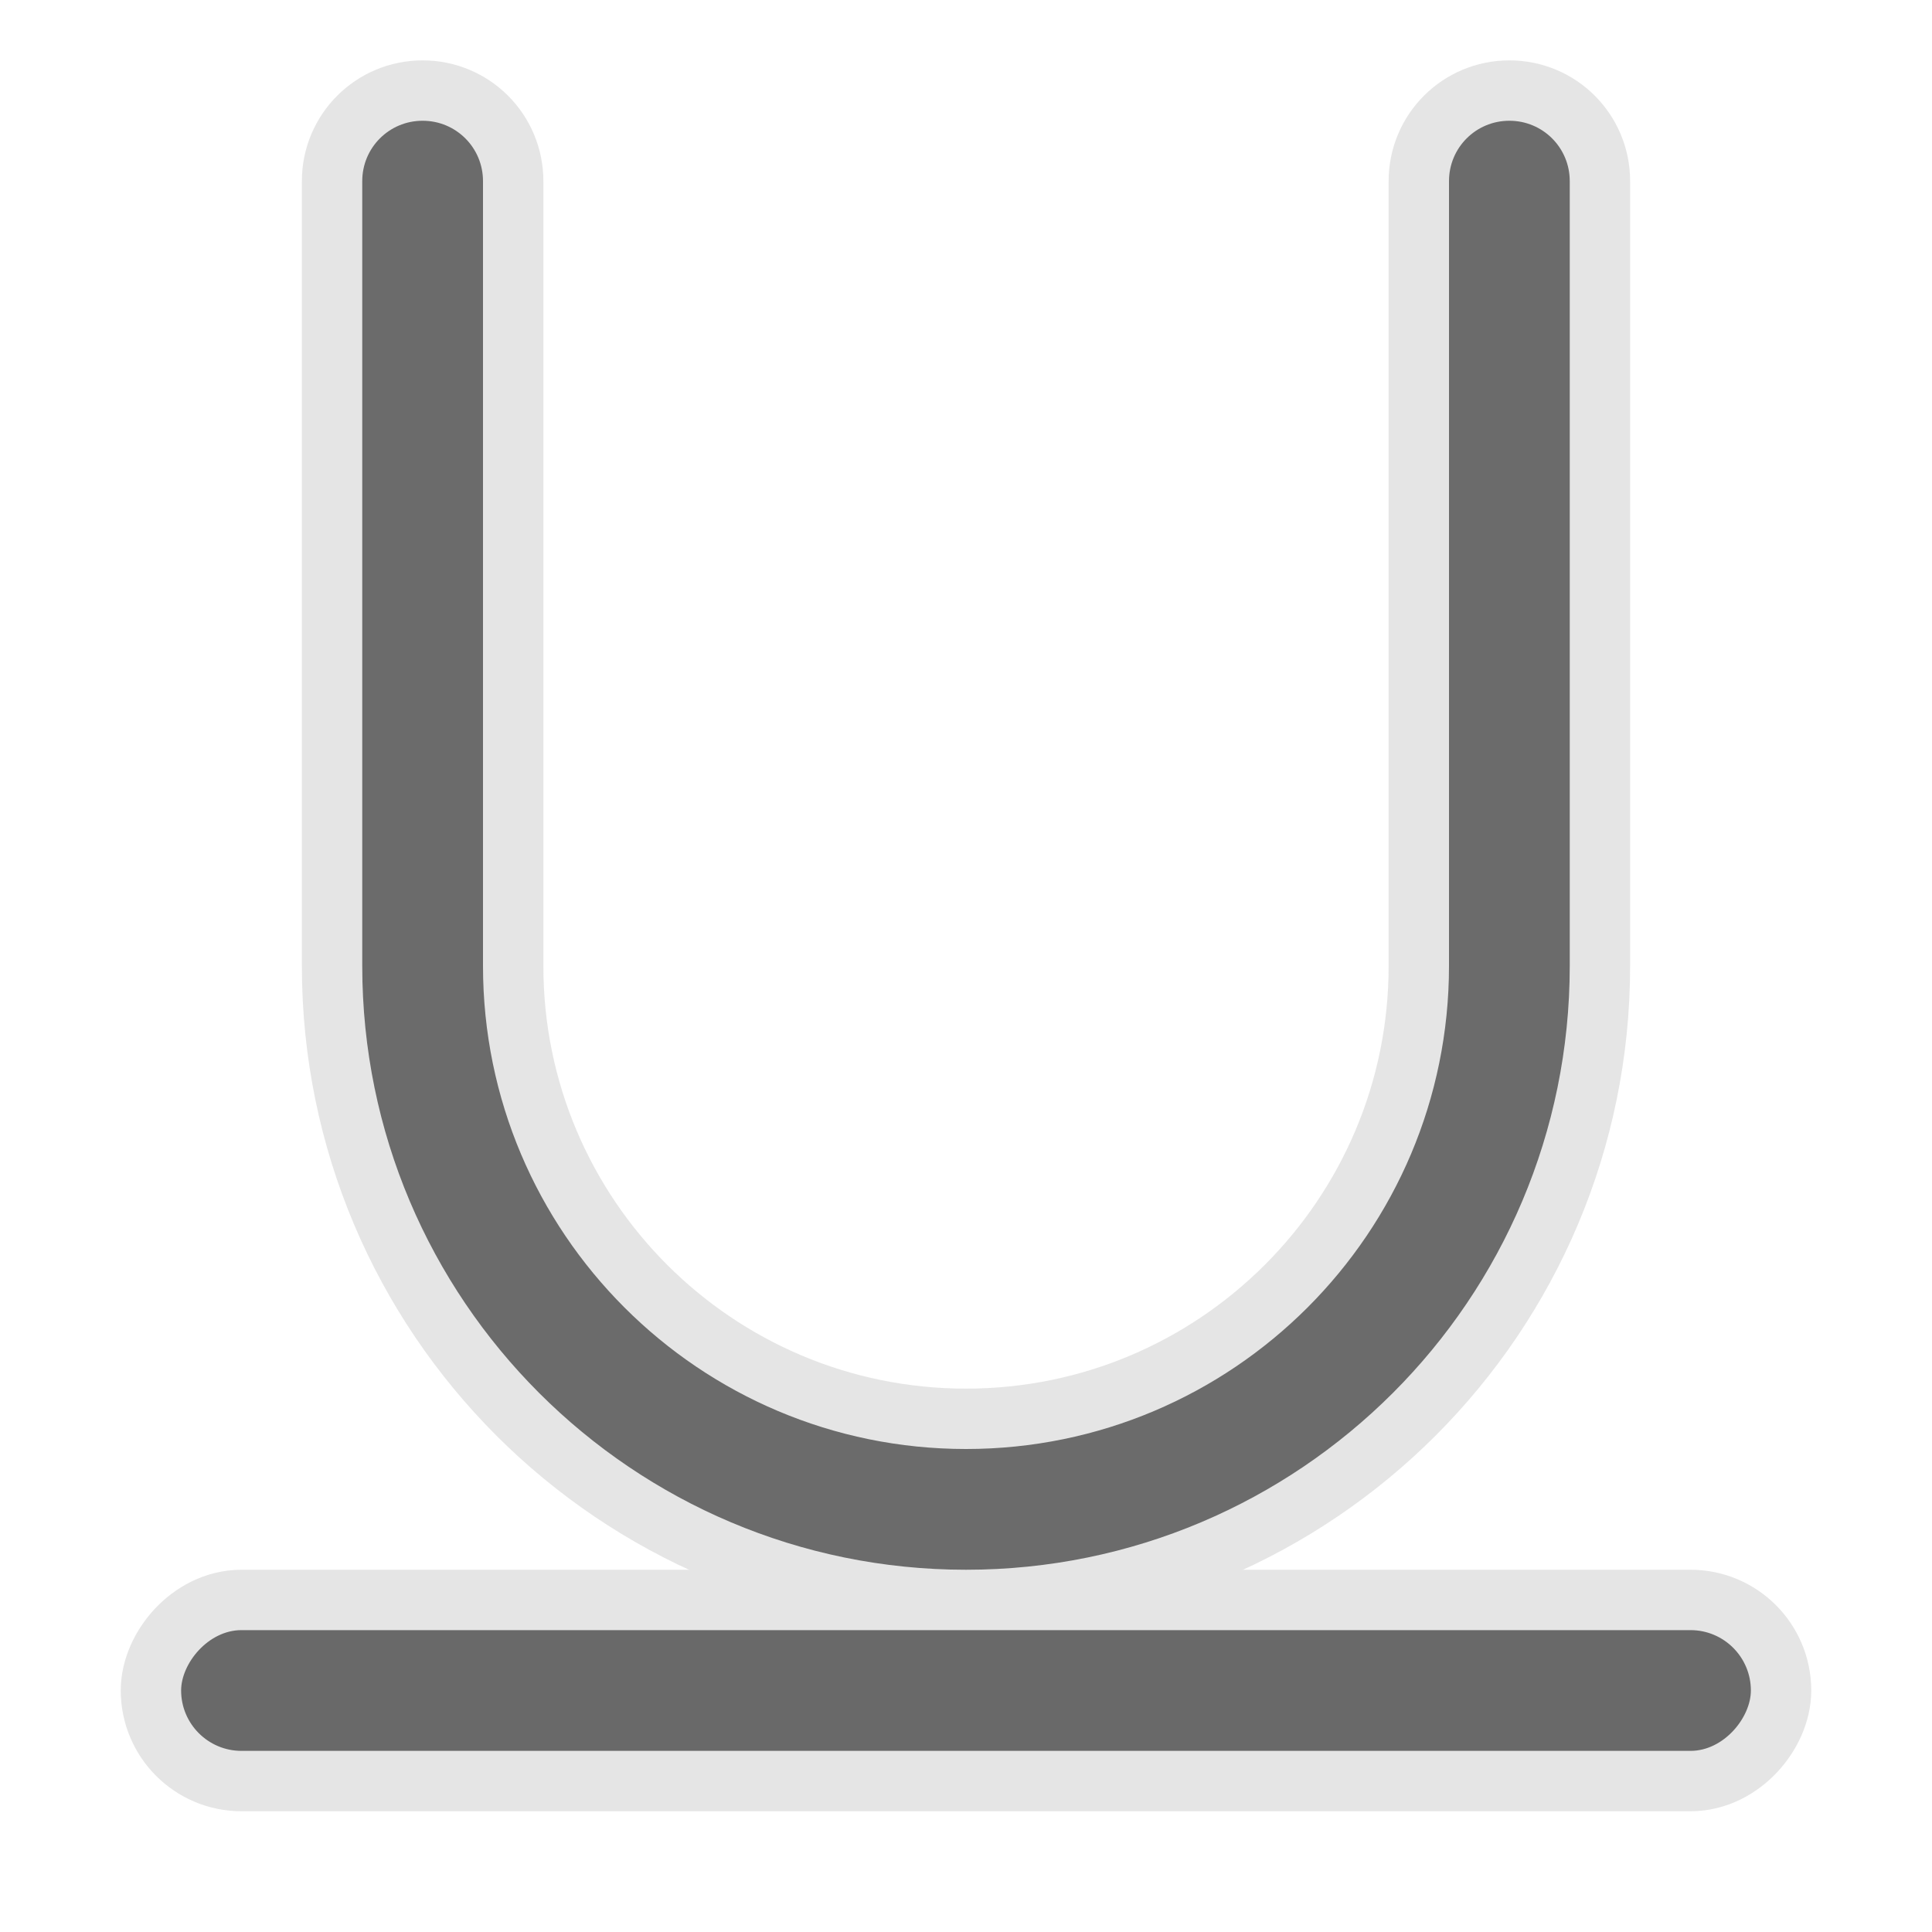<svg viewBox="0 0 32 32" xmlns="http://www.w3.org/2000/svg"><path d="m7 2c-.554 0-1 .446-1 1v13c0 5.523 4.477 10 10 10s10-4.477 10-10v-13c0-.554-.446-1-1-1s-1 .446-1 1v13c0 4.418-3.582 8-8 8s-8-3.582-8-8v-13c0-.554-.446-1-1-1z" style="opacity:.99;fill:none;stroke:#e5e5e5;stroke-width:2;stroke-linecap:round;stroke-linejoin:round"/><rect fill="none" height="2" ry="1" stroke="#e5e5e5" stroke-width="2" transform="scale(1 -1)" width="26" x="3" y="-29"/><g fill="#696969"><rect height="2" ry="1" transform="scale(1 -1)" width="26" x="3" y="-29"/><path d="m7 2c-.554 0-1 .446-1 1v13c0 5.523 4.477 10 10 10s10-4.477 10-10v-13c0-.554-.446-1-1-1s-1 .446-1 1v13c0 4.418-3.582 8-8 8s-8-3.582-8-8v-13c0-.554-.446-1-1-1z" fill-opacity=".992" opacity=".99"/></g></svg>